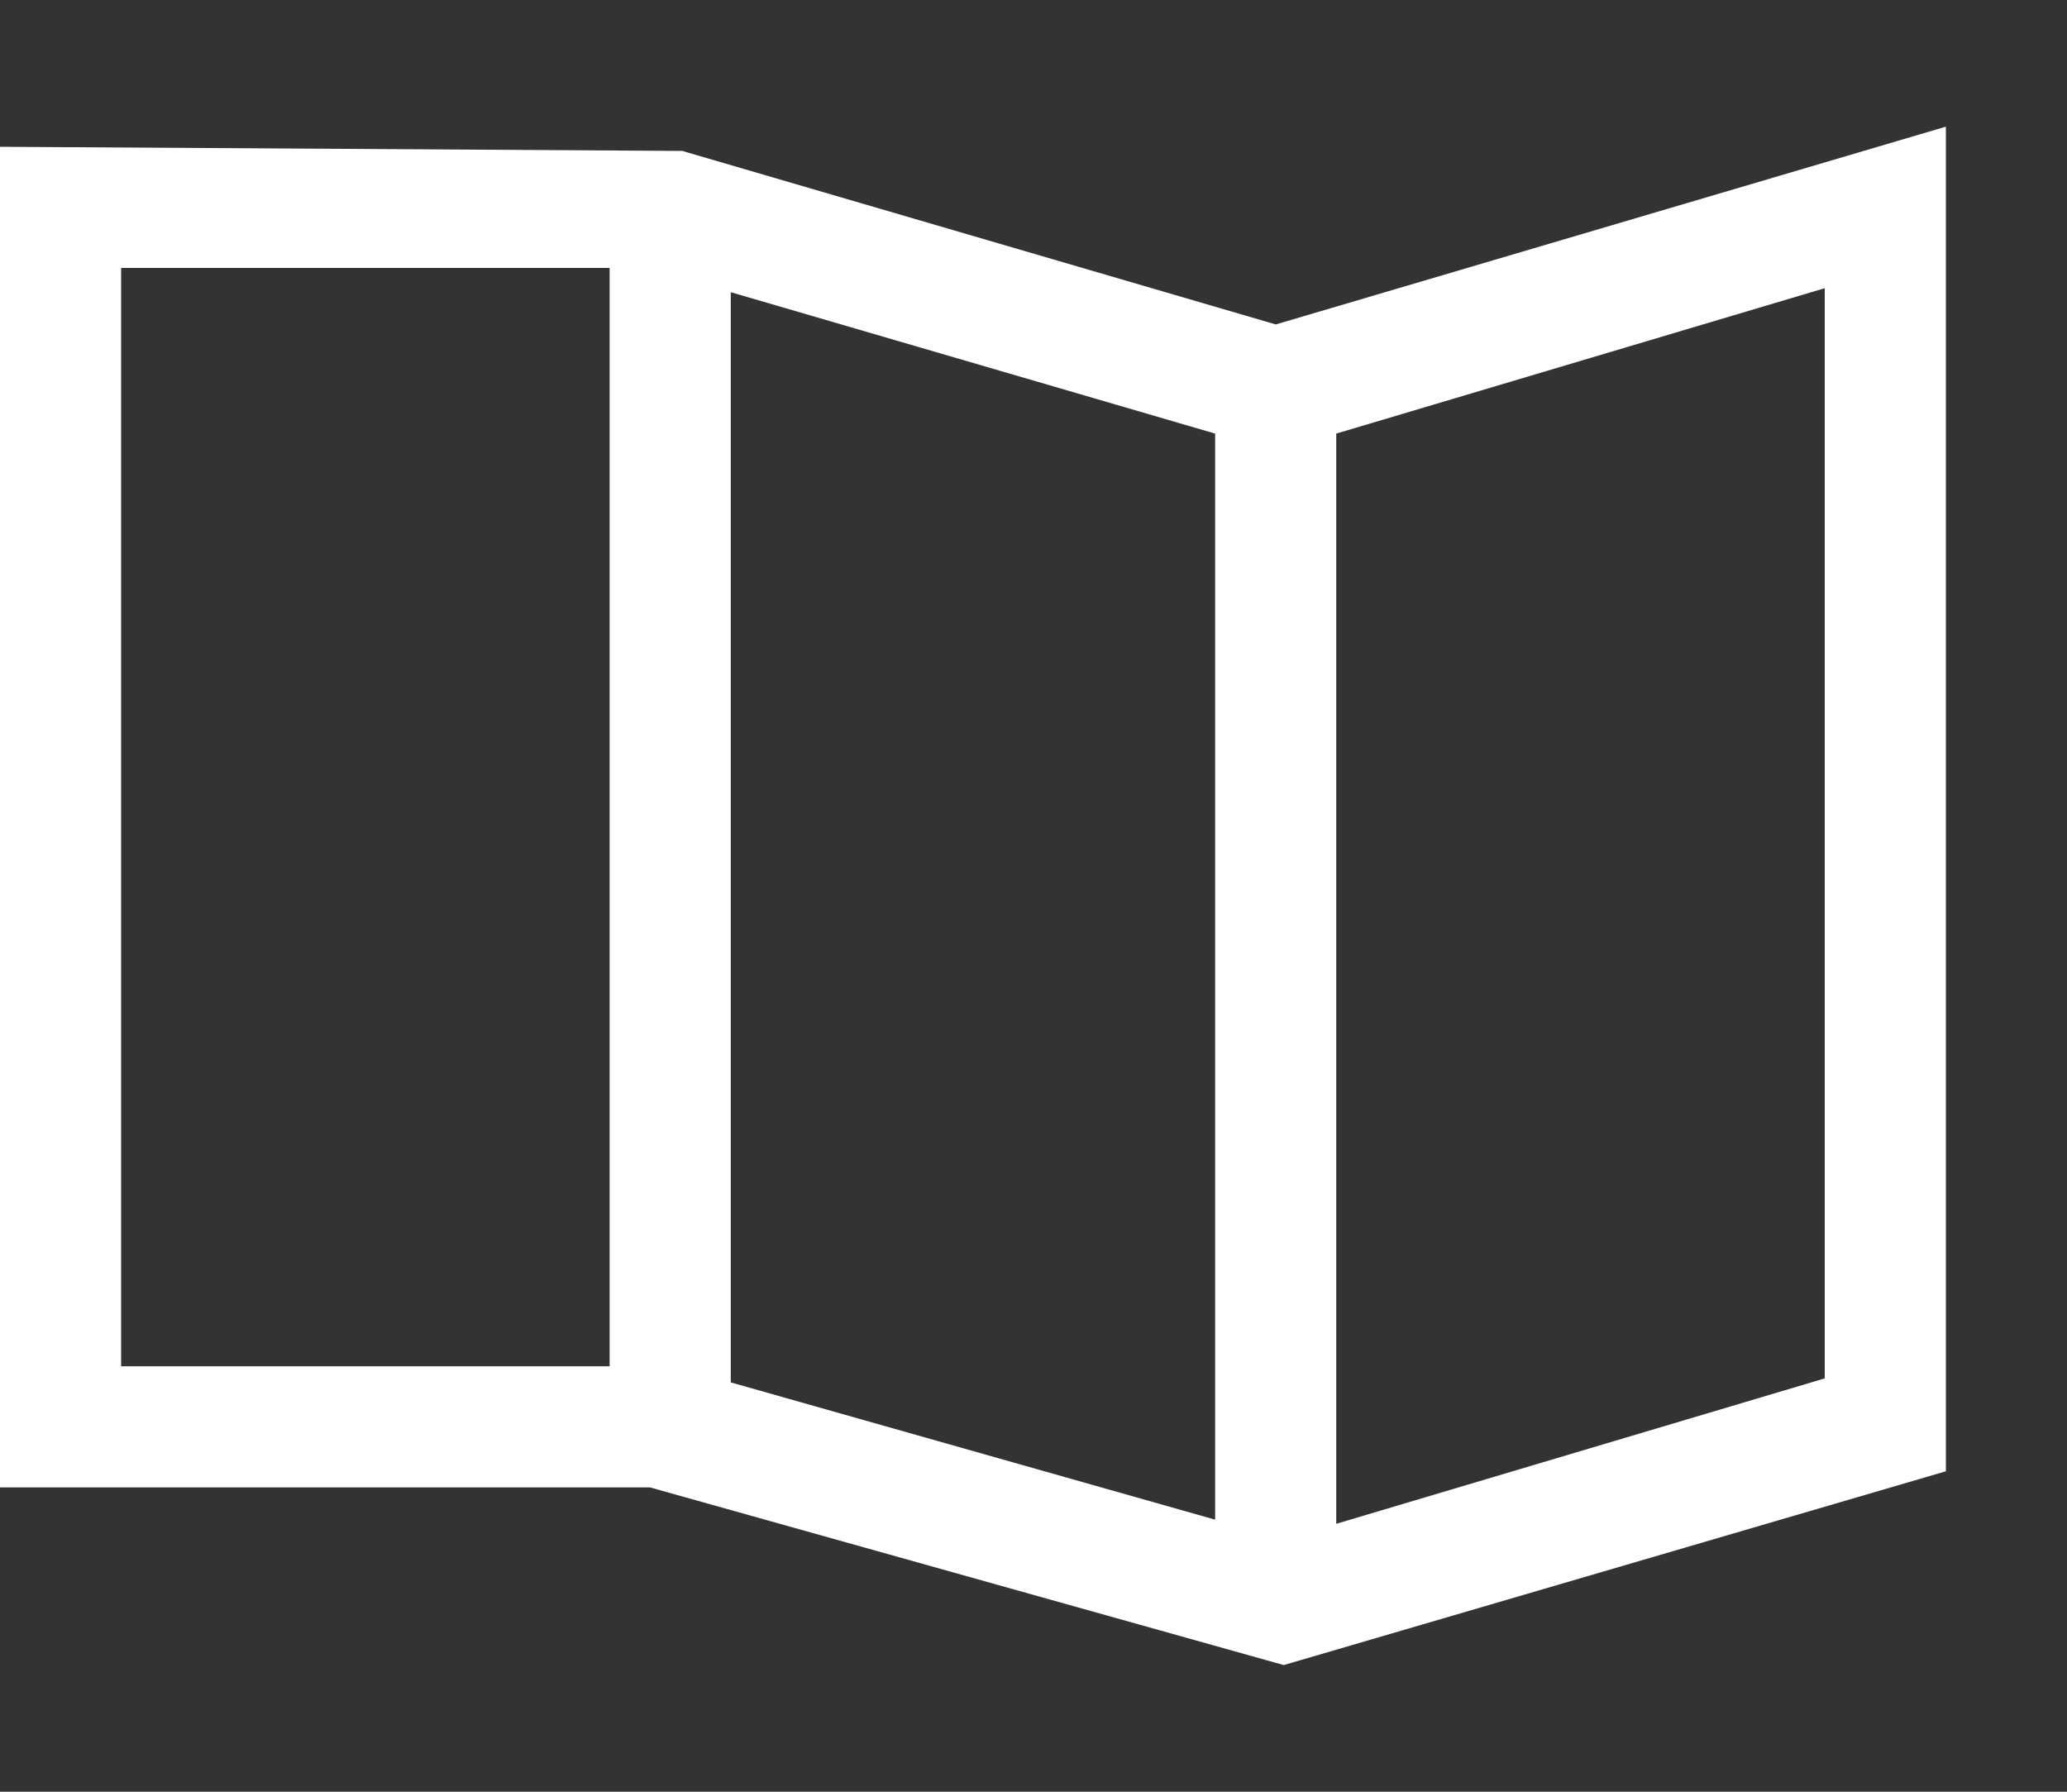 <svg xmlns="http://www.w3.org/2000/svg" width="15" height="13" viewBox="0 0 15 13" fill="none">
<rect x="0" y="0" width="15" height="13" fill="#333333" stroke="none"/>
<path d="M9.258 2.354L4.951 1.095L0 1.065V10.792H4.717L9.316 12.081L14.121 10.675V0.919L9.258 2.354ZM5.303 2.12L8.818 3.146V11.026L5.303 10.03V2.12ZM0.879 1.944H4.424V9.913H0.879V1.944ZM13.242 10.001L9.697 11.056V3.146L13.242 2.091V10.001Z" fill="white"/>
</svg>